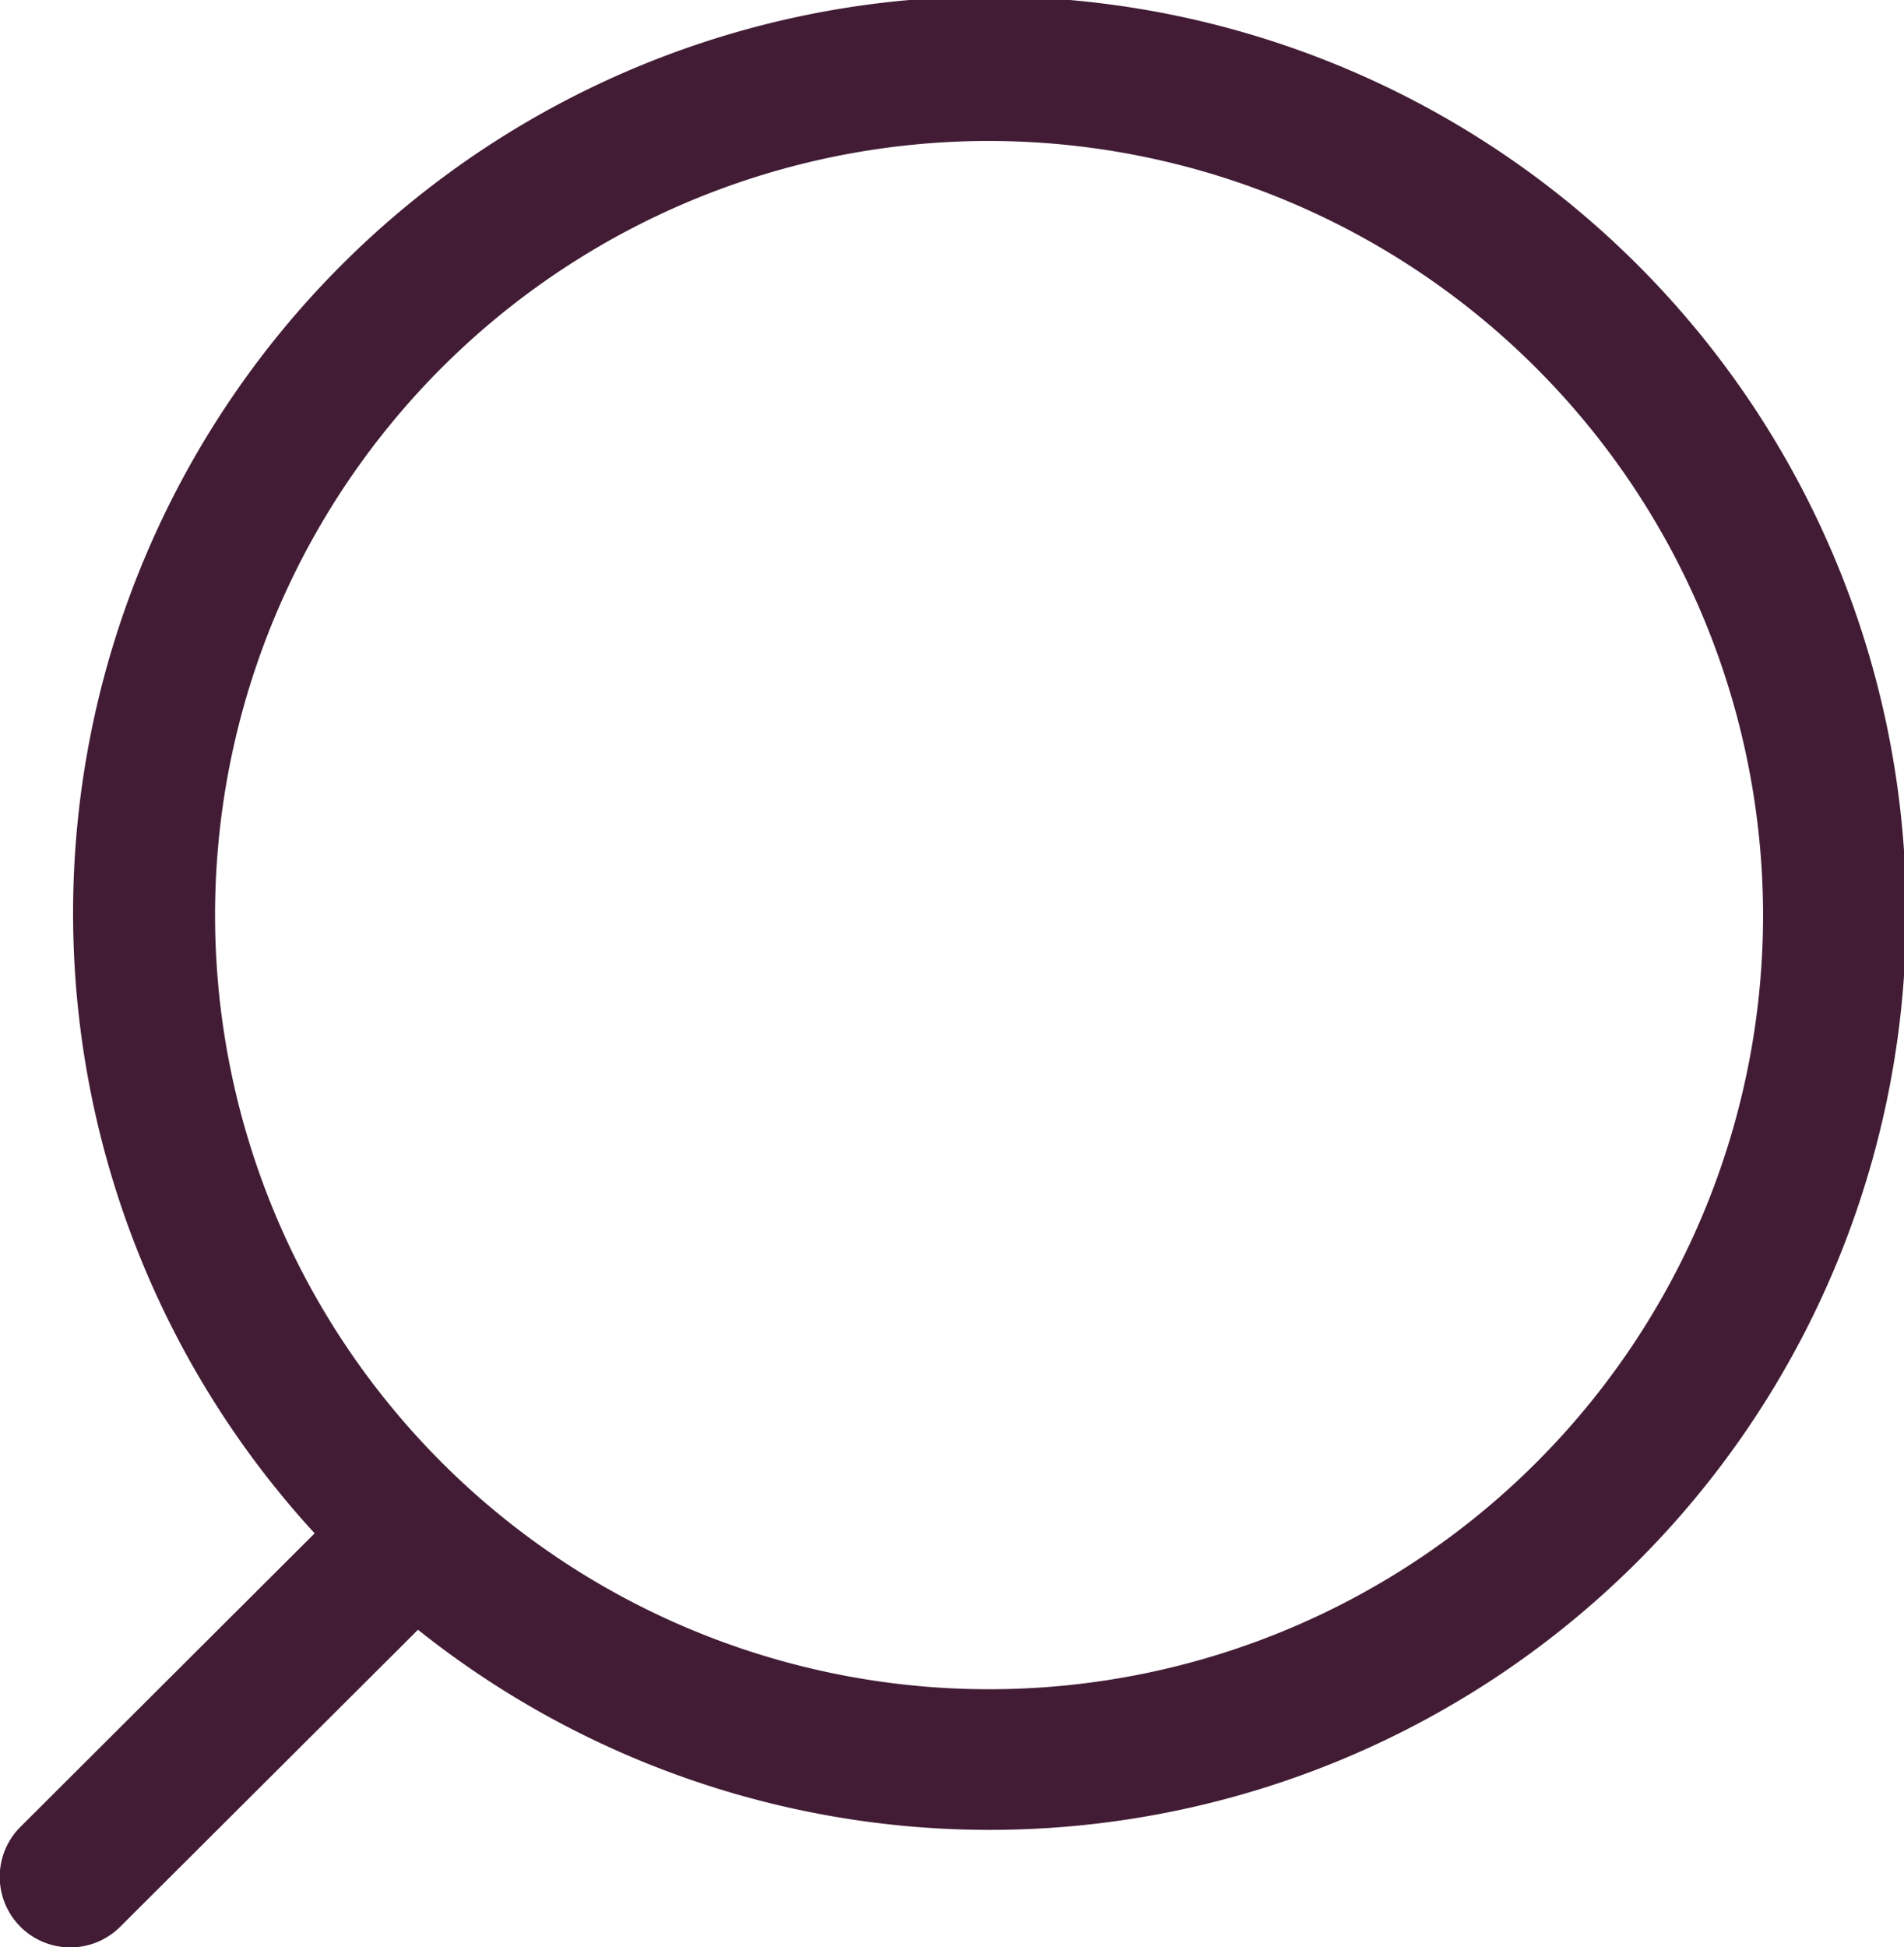 <svg id="Iconly_Light-Outline_Search" data-name="Iconly/Light-Outline/Search" xmlns="http://www.w3.org/2000/svg" width="20.265" height="20.722" viewBox="0 0 20.265 20.722">
  <g id="Search" transform="translate(0 0)">
    <path id="Combined_Shape" data-name="Combined Shape" d="M18.985.219l-3.169,3.16a9.755,9.755,0,1,0,1.1,1.026l3.132-3.124A.75.75,0,0,0,18.985.219ZM1.5,10.984a8.238,8.238,0,1,1,8.239,8.238A8.247,8.247,0,0,1,1.5,10.984Z" transform="translate(20.265 20.722) rotate(180)" fill="#421c35"/>
  </g>
</svg>

